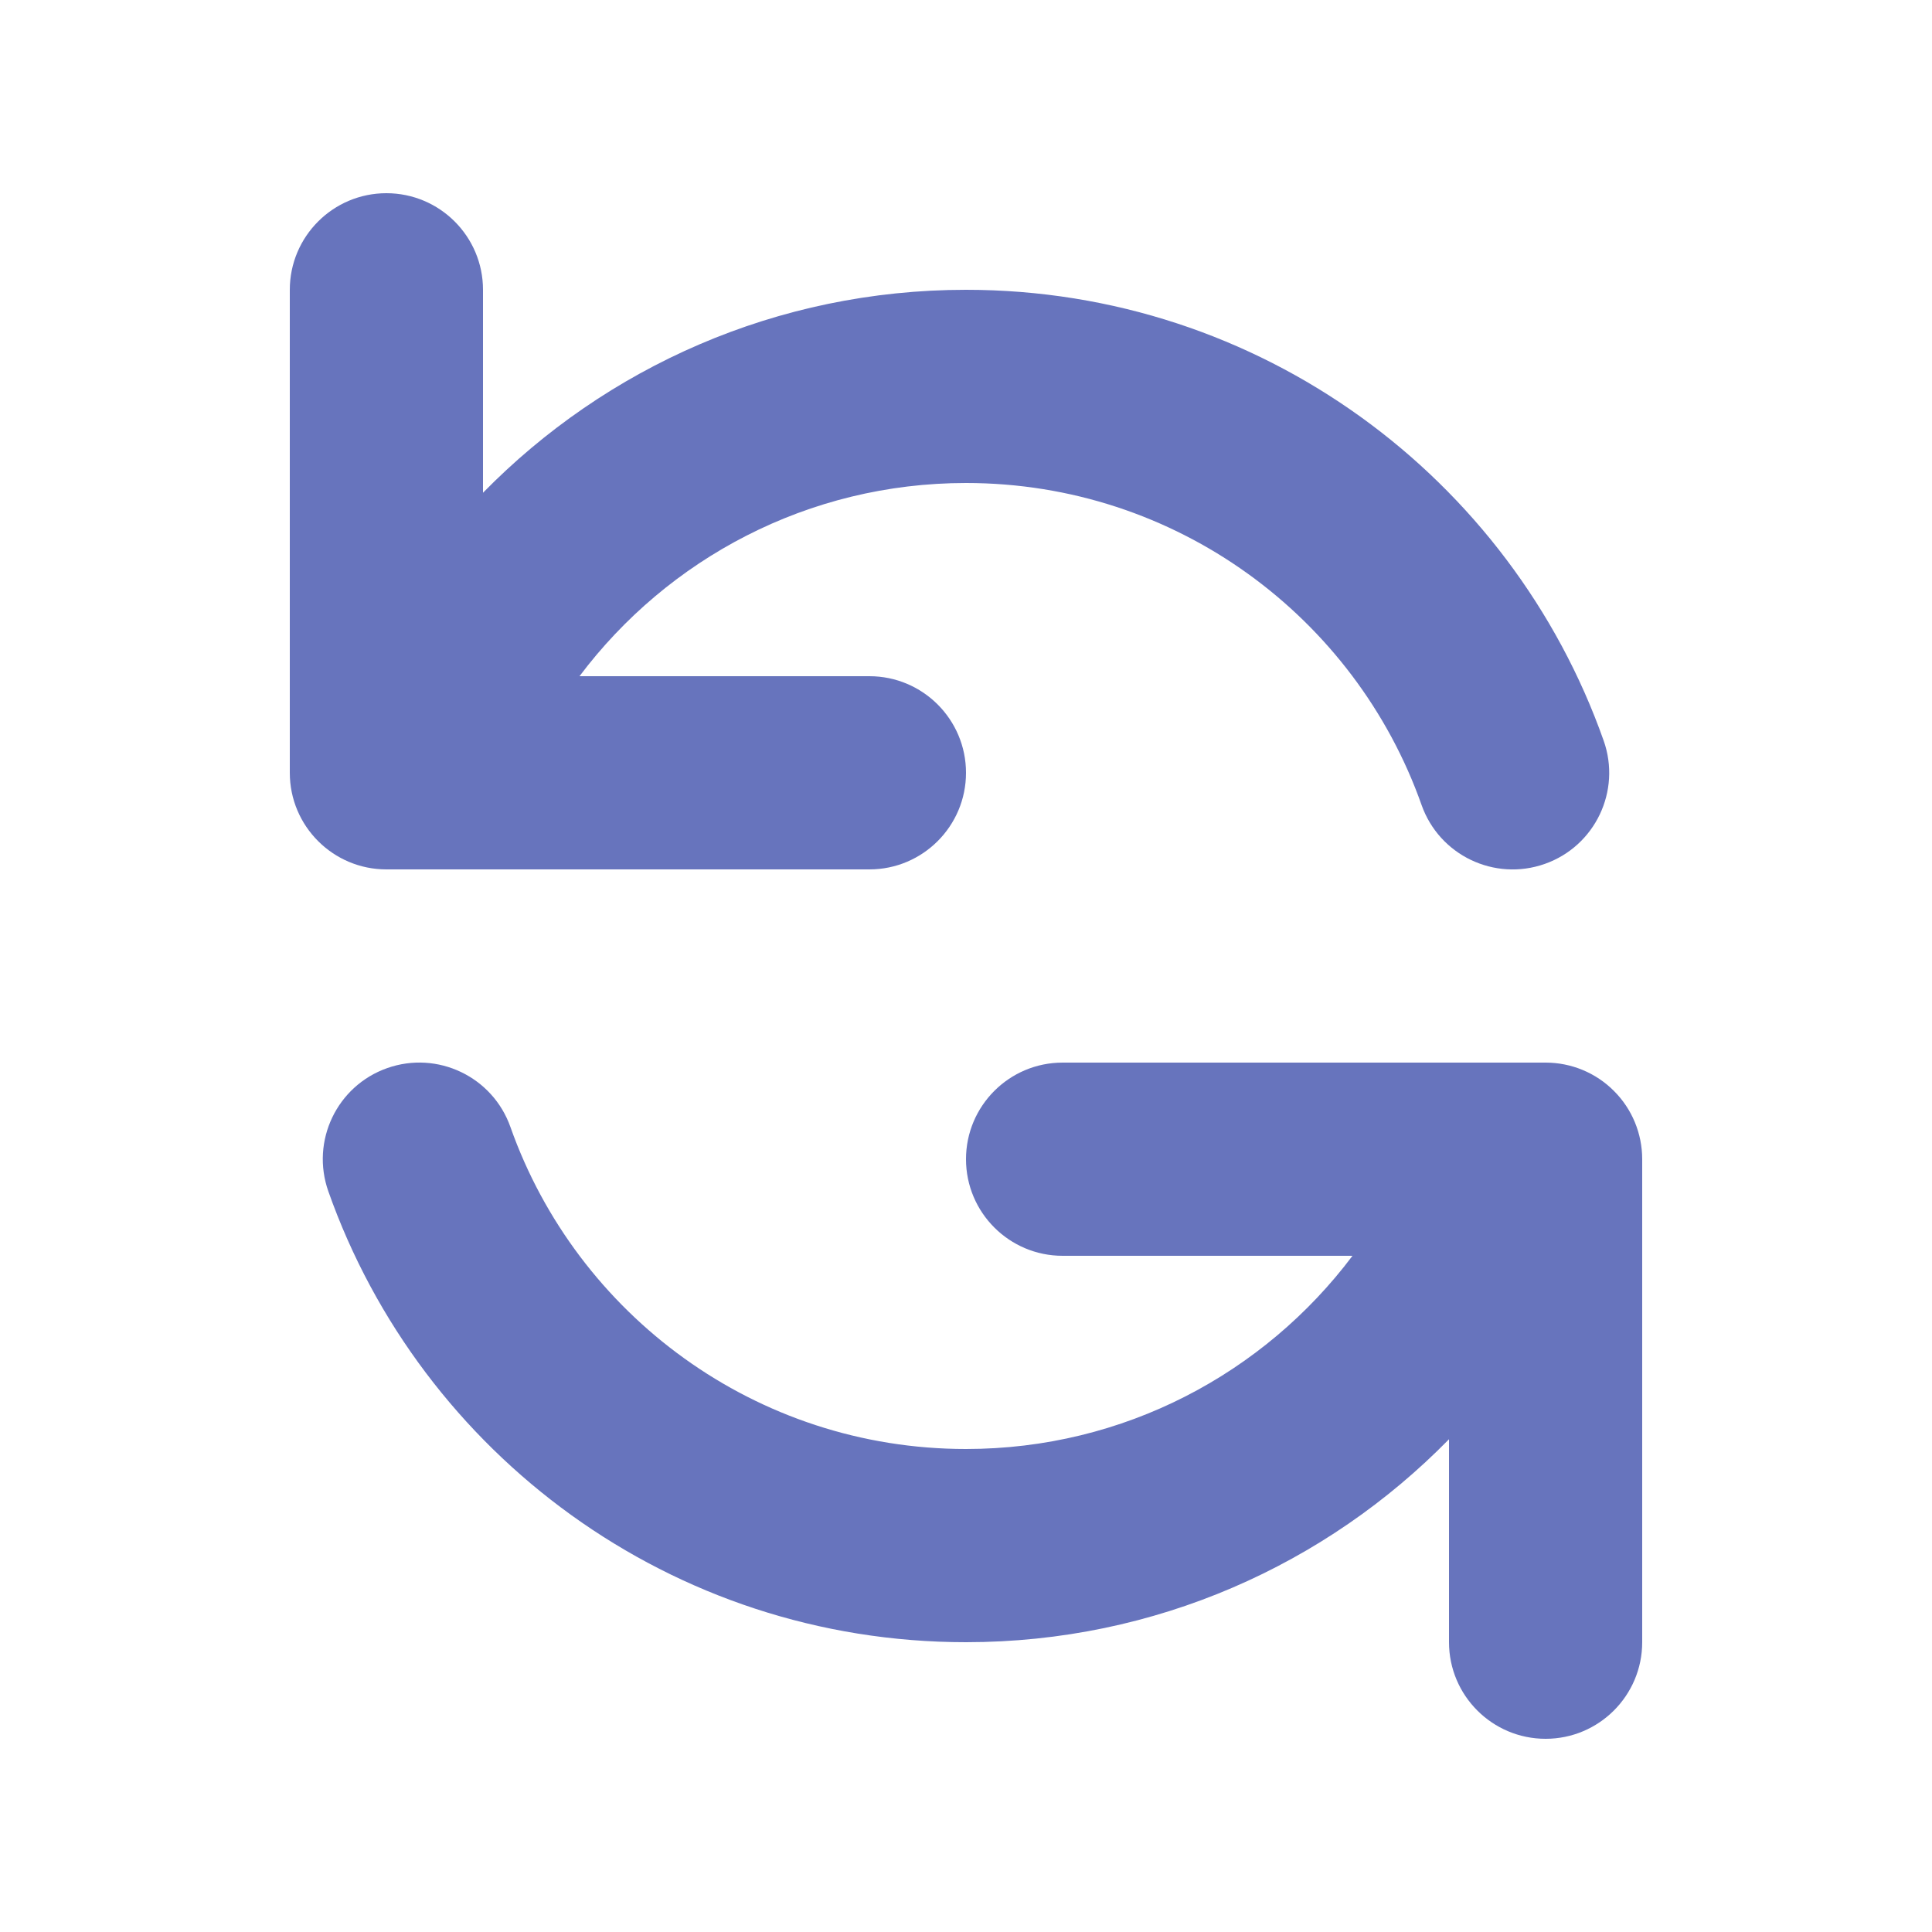 <svg width="20" height="20" viewBox="0 0 20 20" fill="none" xmlns="http://www.w3.org/2000/svg">
<path fill-rule="evenodd" clip-rule="evenodd" d="M4 2C4.552 2 5 2.448 5 3V5.101C6.27 3.805 8.041 3 10 3C13.049 3 15.641 4.949 16.601 7.667C16.785 8.187 16.513 8.759 15.992 8.943C15.471 9.127 14.9 8.854 14.716 8.333C14.029 6.39 12.175 5 10 5C8.365 5 6.912 5.785 5.999 7H9C9.552 7 10 7.448 10 8C10 8.552 9.552 9 9 9H4C3.448 9 3 8.552 3 8V3C3 2.448 3.448 2 4 2ZM4.008 11.057C4.529 10.873 5.1 11.146 5.284 11.667C5.971 13.61 7.825 15 10 15C11.635 15 13.088 14.215 14.001 13L11 13C10.448 13 10 12.552 10 12C10 11.448 10.448 11 11 11H16C16.265 11 16.52 11.105 16.707 11.293C16.895 11.48 17 11.735 17 12V17C17 17.552 16.552 18 16 18C15.448 18 15 17.552 15 17V14.899C13.73 16.195 11.96 17 10 17C6.951 17 4.359 15.051 3.399 12.333C3.215 11.812 3.487 11.241 4.008 11.057Z" fill="#6774BD"/>
</svg>
